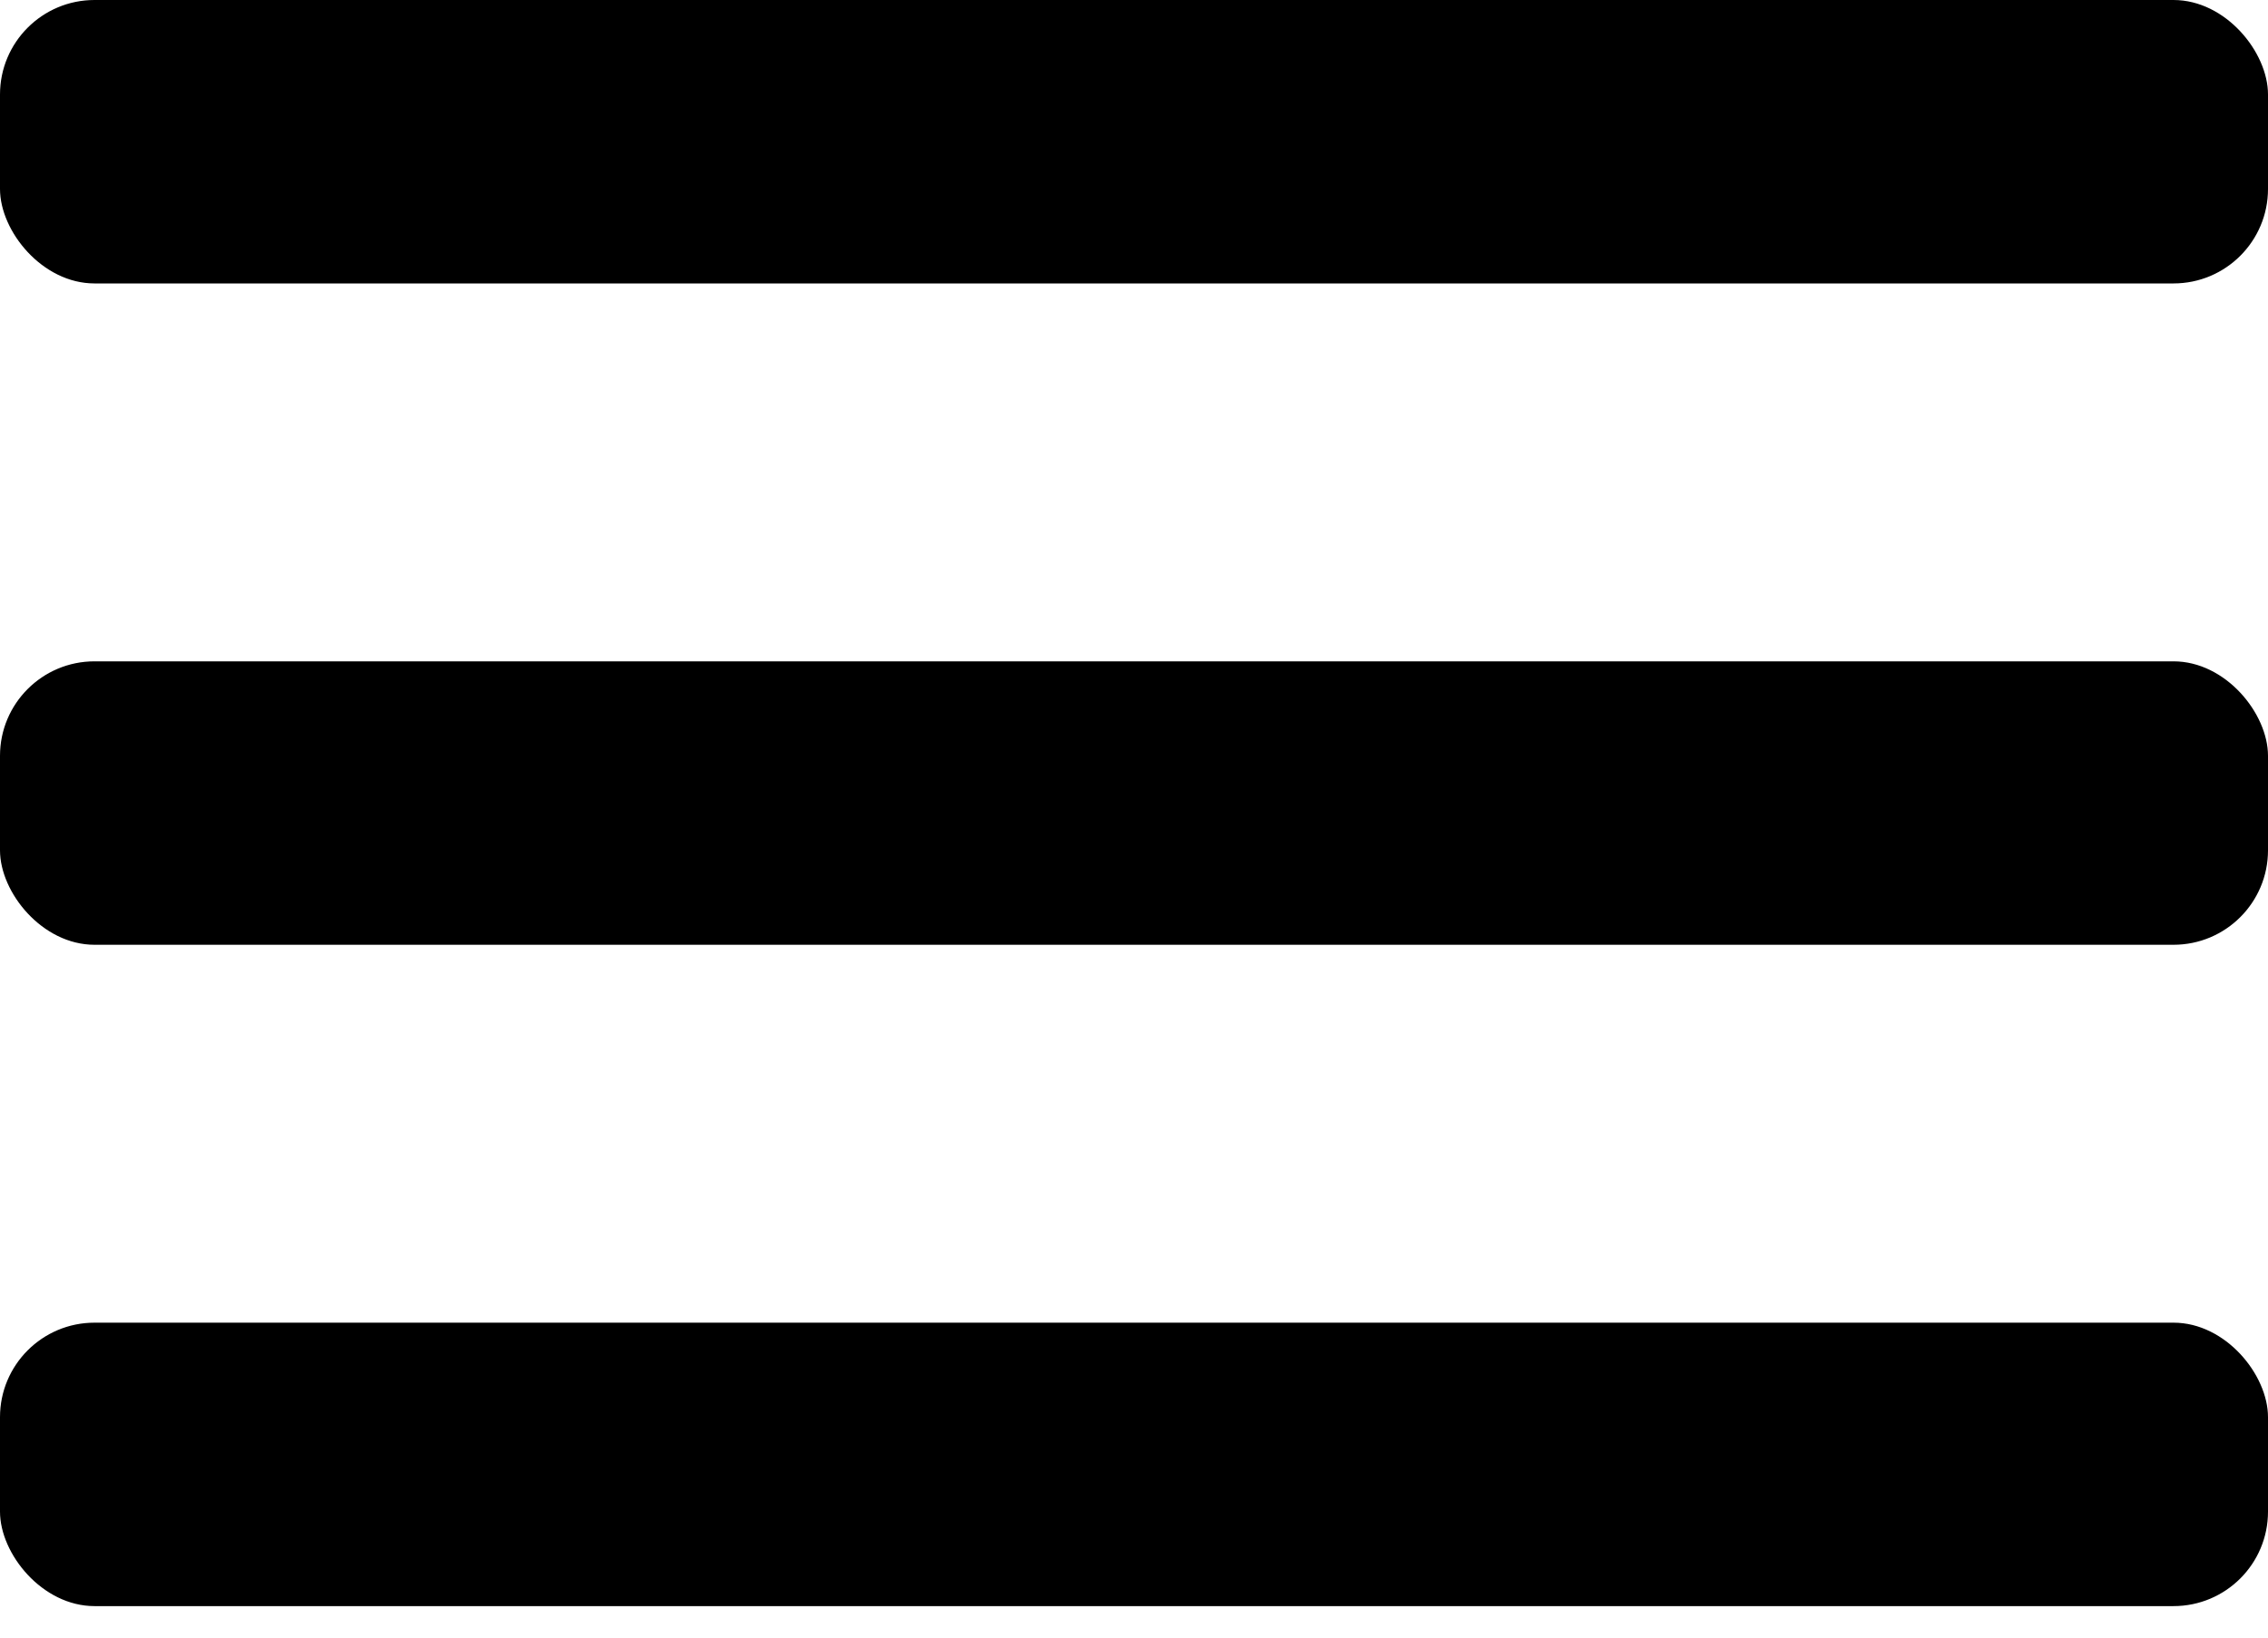 <svg width="36" height="26" viewBox="0 0 36 26" fill="none" xmlns="http://www.w3.org/2000/svg">
<rect width="36" height="4.5" rx="1.5" fill="black"/>
<rect y="21" width="36" height="4.5" rx="1.5" fill="black"/>
<rect y="10.5" width="36" height="4.5" rx="1.5" fill="black"/>
</svg>
